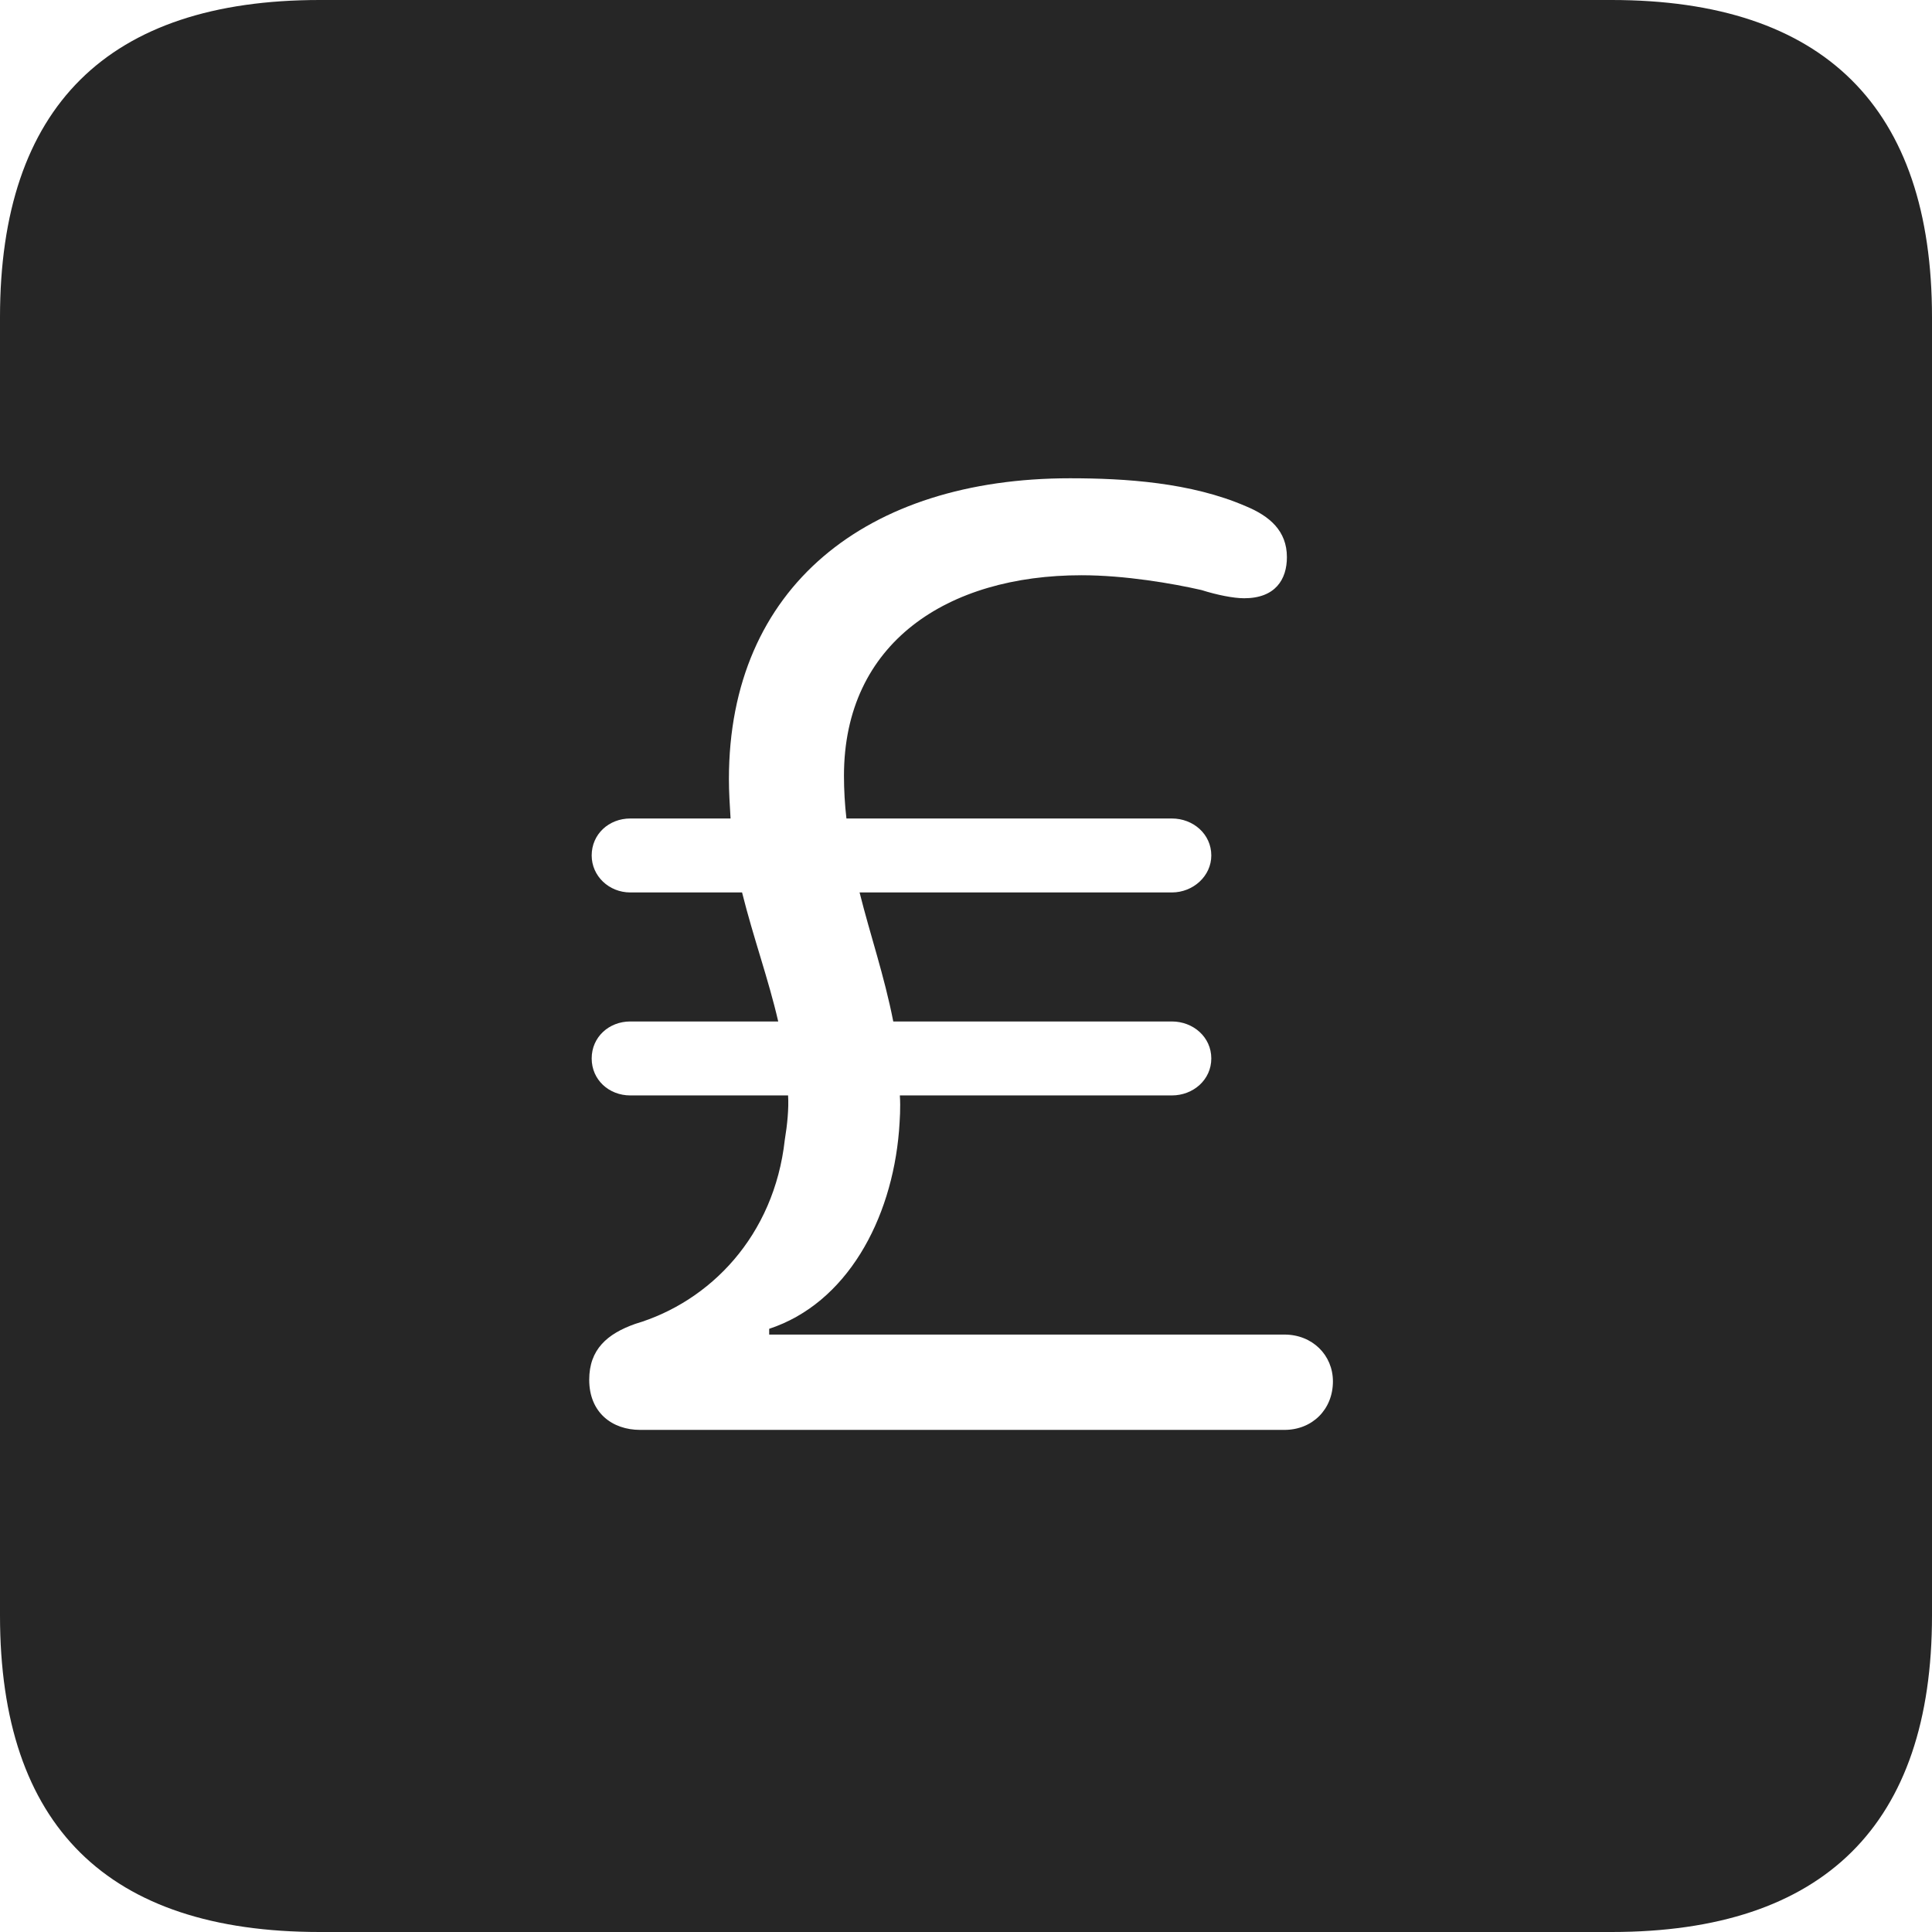 <?xml version="1.0" encoding="UTF-8"?>
<!--Generator: Apple Native CoreSVG 326-->
<!DOCTYPE svg
PUBLIC "-//W3C//DTD SVG 1.1//EN"
       "http://www.w3.org/Graphics/SVG/1.1/DTD/svg11.dtd">
<svg version="1.1" xmlns="http://www.w3.org/2000/svg" xmlns:xlink="http://www.w3.org/1999/xlink" viewBox="0 0 587.75 587.75">
 <g>
  <rect height="587.75" opacity="0" width="587.75" x="0" y="0"/>
  <path d="M587.75 96.5L587.75 491.5C587.75 555 555 587.75 490.25 587.75L97.25 587.75C32.75 587.75 0 555.5 0 491.5L0 96.5C0 32.5 32.75 0 97.25 0L490.25 0C555 0 587.75 32.75 587.75 96.5ZM221.75 237C221.75 241 222 244.75 222.25 249L191.75 249C185.25 249 180 253.75 180 260.25C180 266.5 185.25 271.5 191.75 271.5L225.75 271.5C229.25 285.5 233.75 297.75 236.75 310.75L191.75 310.75C185.25 310.75 180 315.5 180 322C180 328.5 185.25 333.25 191.75 333.25L239.75 333.25C240 337.25 239.5 342.25 238.75 346.75C235.5 376 216 396 193.25 402.75C184.75 405.75 179.25 410.5 179.25 419.75C179.25 429.75 186.25 435 194.75 435L390.75 435C399.25 435 405.5 428.75 405.5 420.25C405.5 412.25 399.25 406 390.75 406L234 406L234 404.25C257.5 396.5 271.25 371.25 273.5 344C273.75 340.5 274 337 273.75 333.25L356.5 333.25C363 333.25 368.5 328.5 368.5 322C368.5 315.5 363 310.75 356.5 310.75L271.75 310.75C269 296.75 264.75 284.5 261.5 271.5L356.5 271.5C363 271.5 368.5 266.5 368.5 260.25C368.5 253.75 363 249 356.5 249L257.5 249C257 244.75 256.75 240.25 256.75 236C256.75 195.5 288.25 175 329 175C342.25 175 356.75 177.5 365.5 179.5C370.25 181 375.25 182 378.5 182C388 182 391.5 176.25 391.5 169.5C391.5 161.5 386.25 157 379 154C362.25 146.75 342.25 145.5 325.5 145.5C263.75 145.5 221.75 178.5 221.75 237Z" fill="black" fill-opacity="0.85"/>
 </g>
</svg>

